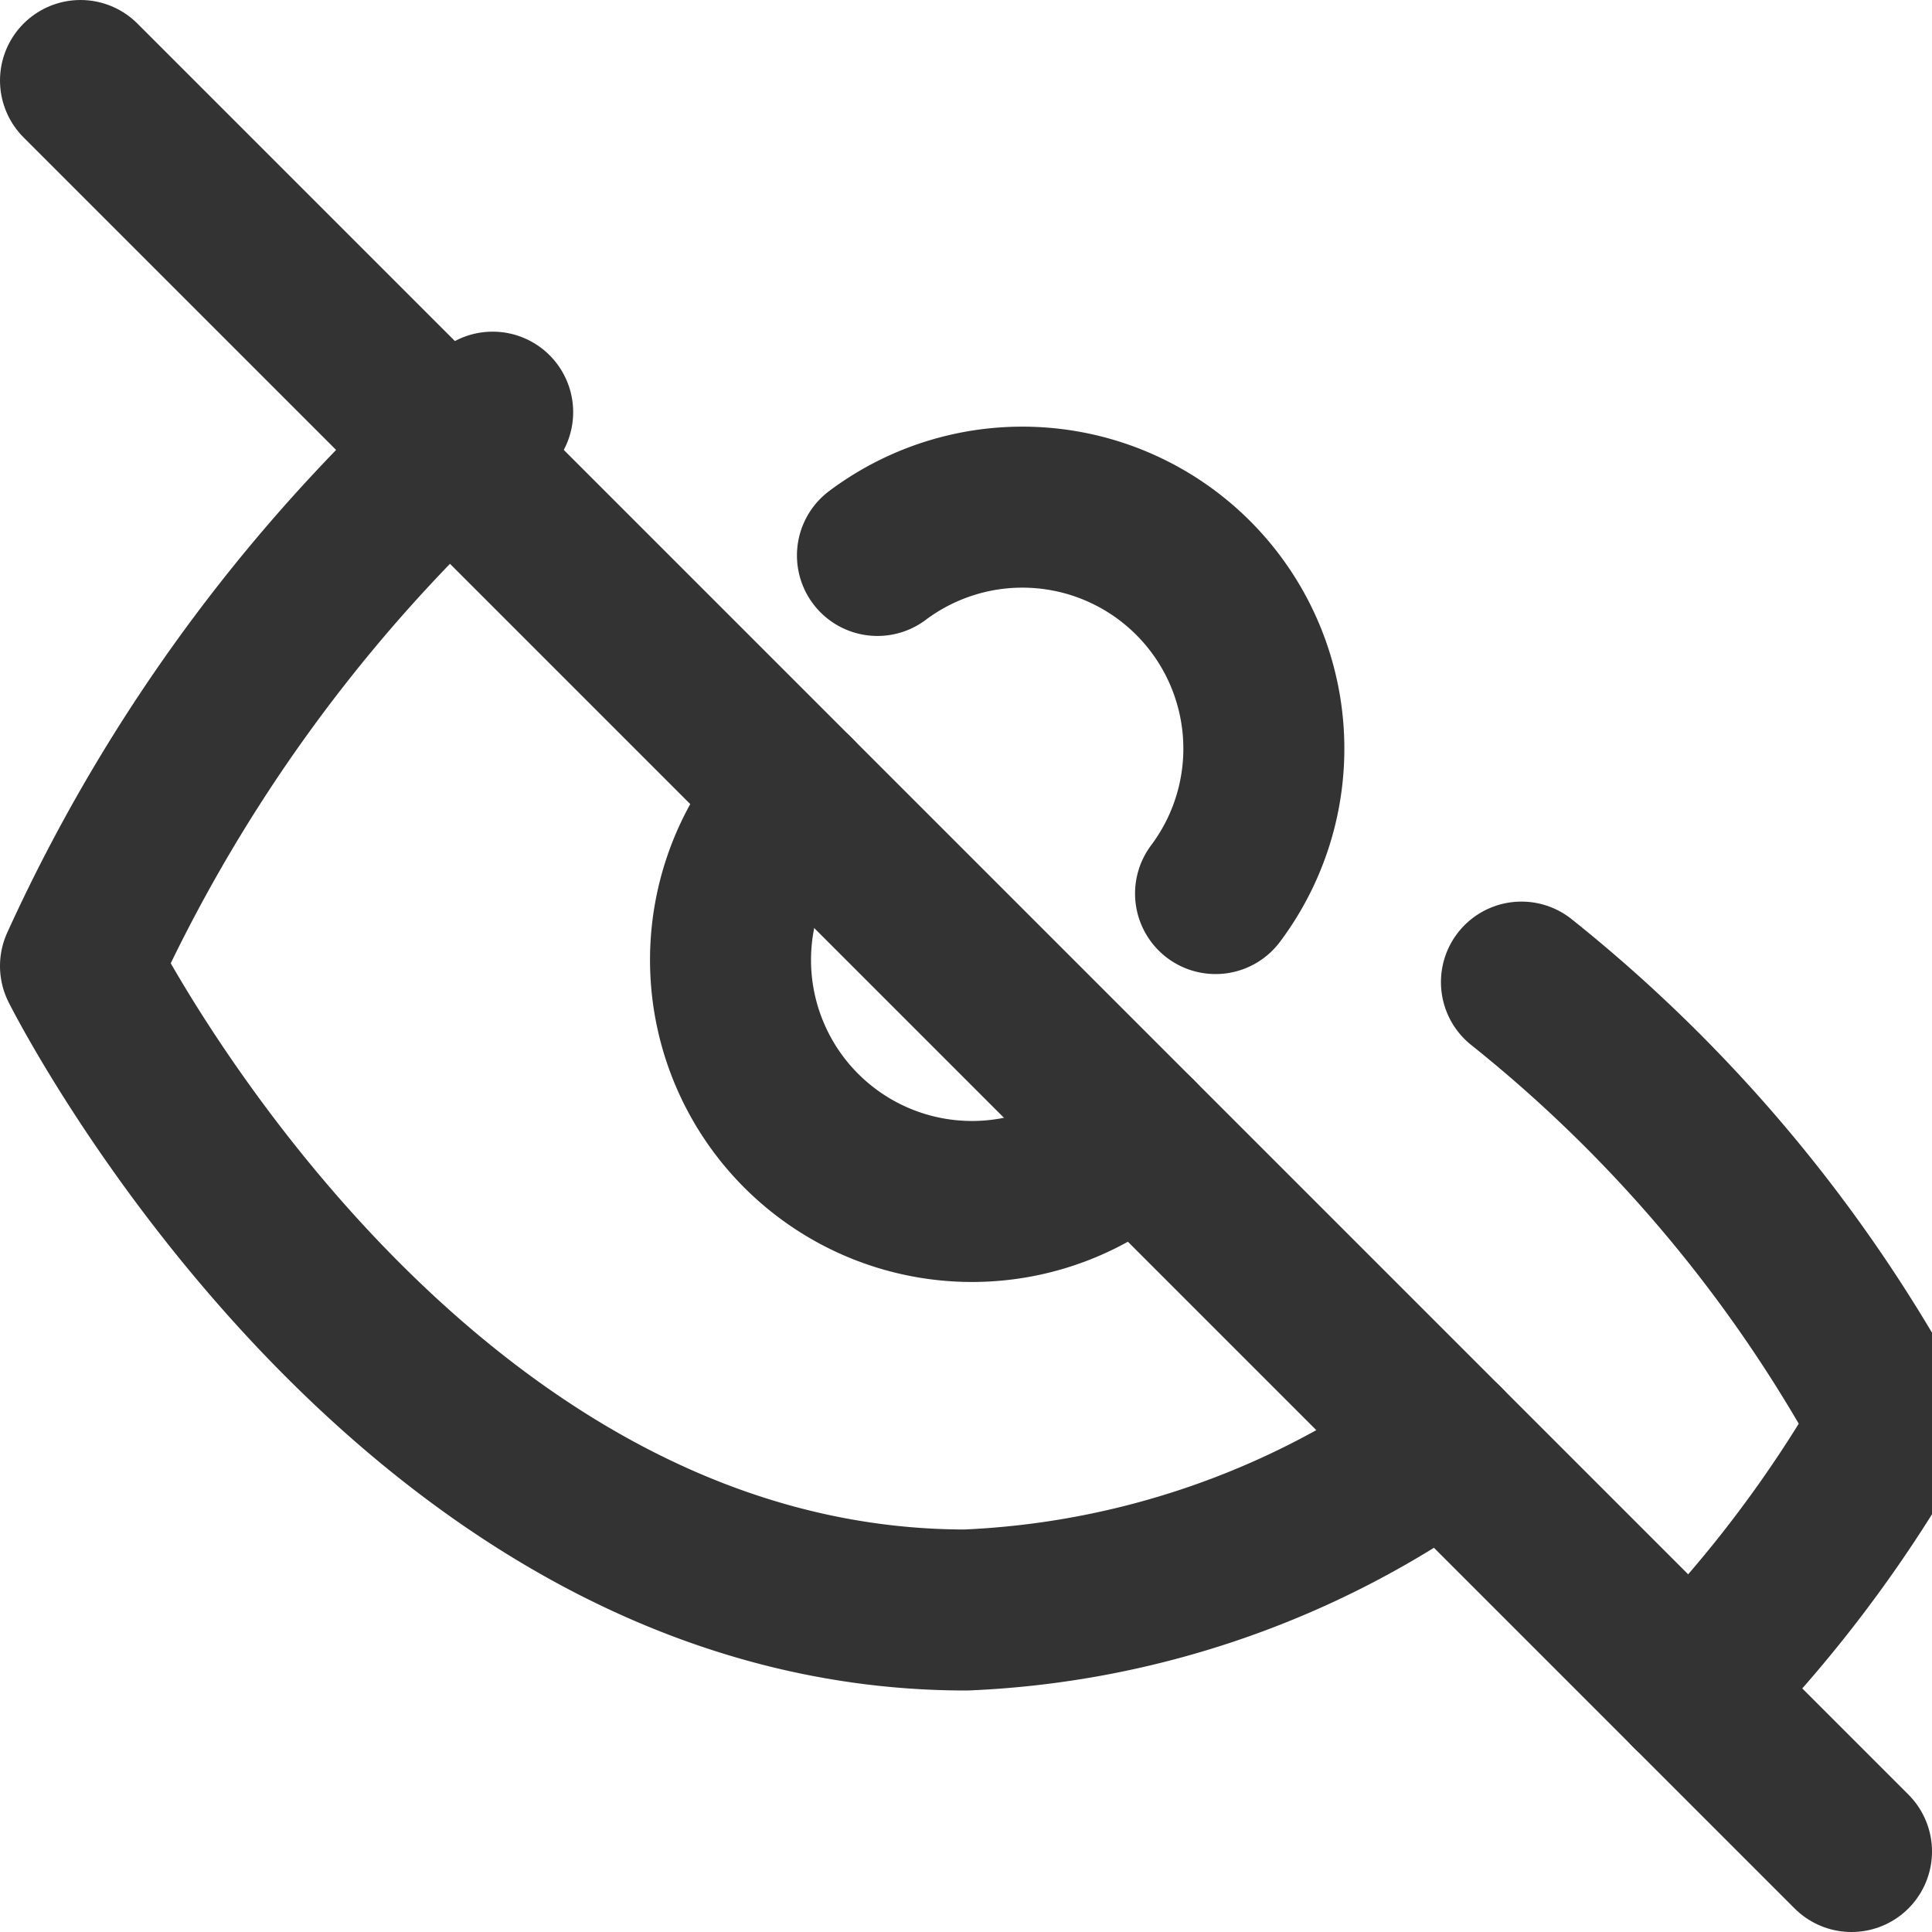 <!-- eye-off.svg -->
<svg xmlns="http://www.w3.org/2000/svg" width="24" height="24" fill="none" stroke="#333" stroke-width="2" stroke-linecap="round" stroke-linejoin="round" class="lucide lucide-eye-off">
  <path d="M17.94 17.94A10.94 10.94 0 0 1 12 20c-7 0-11-8-11-8a20.3 20.3 0 0 1 5.12-6.88"/>
  <path d="M1 1l22 22"/>
  <path d="M9.88 9.88a3 3 0 0 0 4.24 4.24"/>
  <path d="M15.1 11.1a3 3 0 0 0-4.2-4.2"/>
  <path d="M21 21a16 16 0 0 0 2.5-3.3 18 18 0 0 0-4.6-5.5"/>
</svg>
